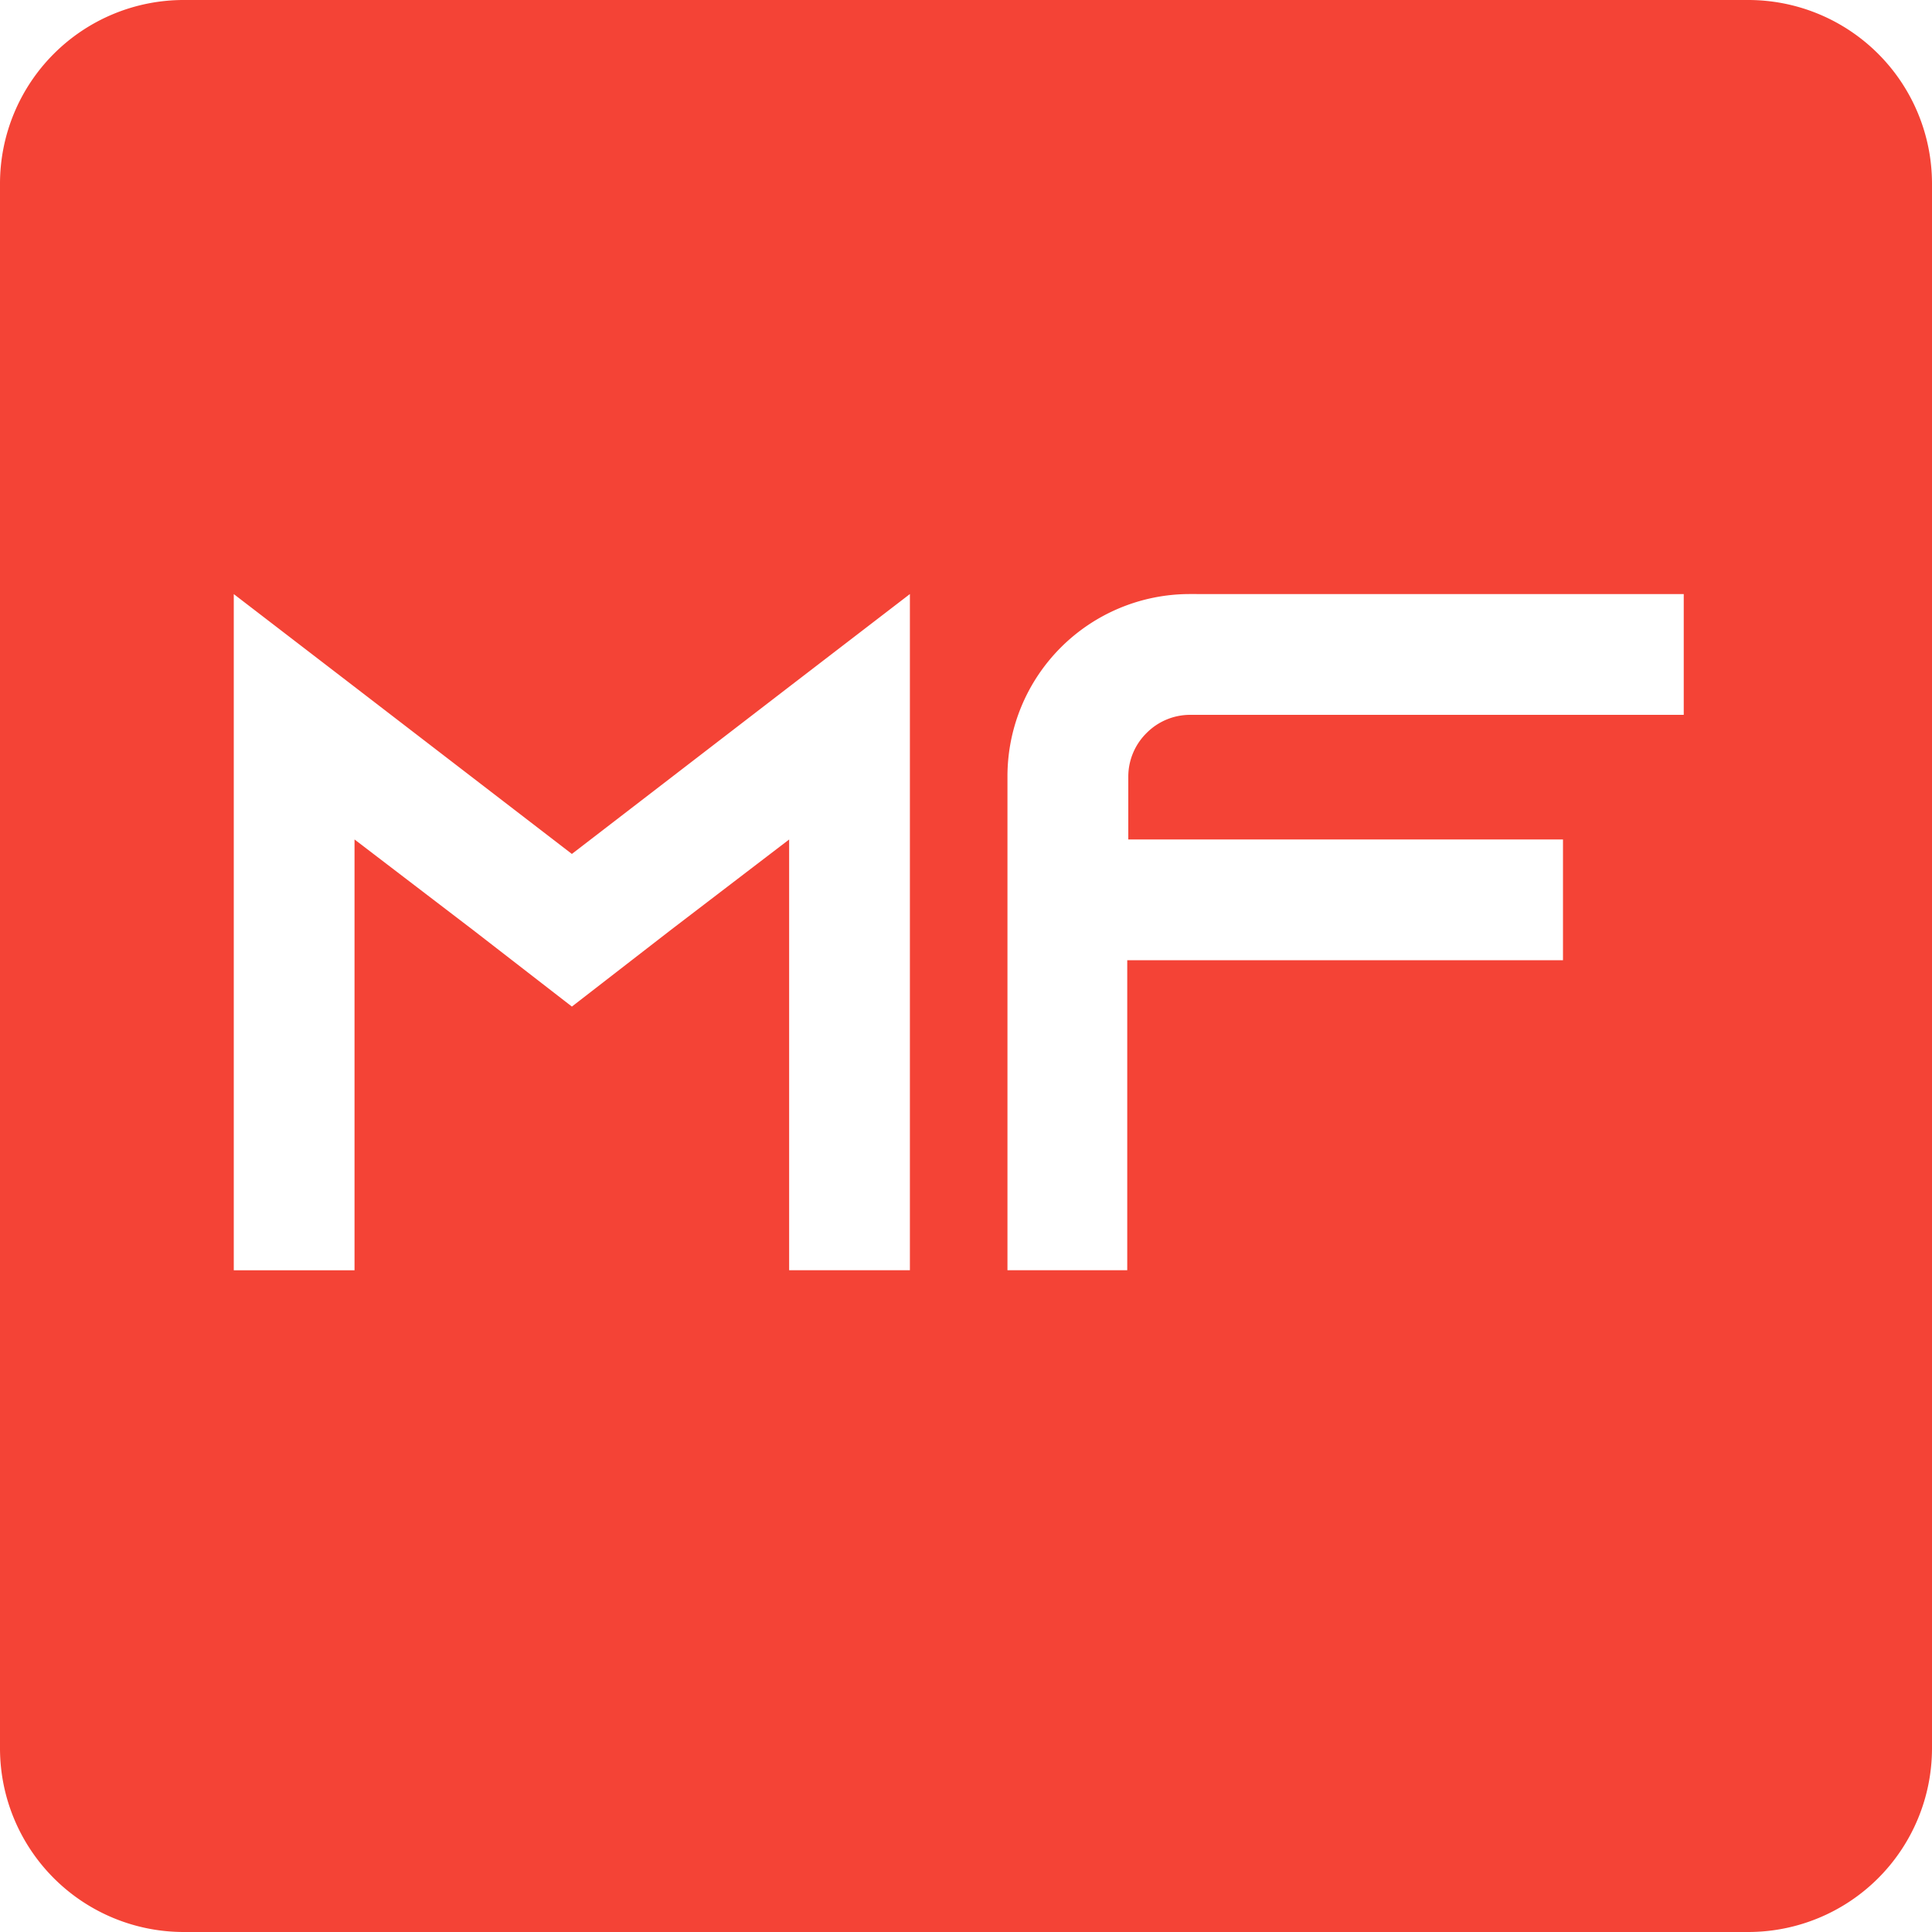 <svg xmlns="http://www.w3.org/2000/svg" width="100%" height="100%" viewBox="0 0 100 100">
  <path fill="#f44336" d="M90.5 100h-81A9.511 9.511 0 0 1 0 90.5v-81A9.51 9.51 0 0 1 9.5 0h81a9.511 9.511 0 0 1 9.5 9.5v81a9.511 9.511 0 0 1-9.5 9.5zM61.546 30.748a9.436 9.436 0 0 0-9.4 9.45v25.549h6.2V49.7H80.9v-6.25H58.4V40.2a3.175 3.175 0 0 1 .944-2.257A3.175 3.175 0 0 1 61.6 37h25.55v-6.25zm-20.7 12.7v22.3h6.25v-35l-6.25 4.8L29.6 44.2l-11.25-8.65-6.25-4.8v35h6.25v-22.3l6.151 4.7 5.1 3.95 5.1-3.95 6.148-4.7z"/>
</svg>
